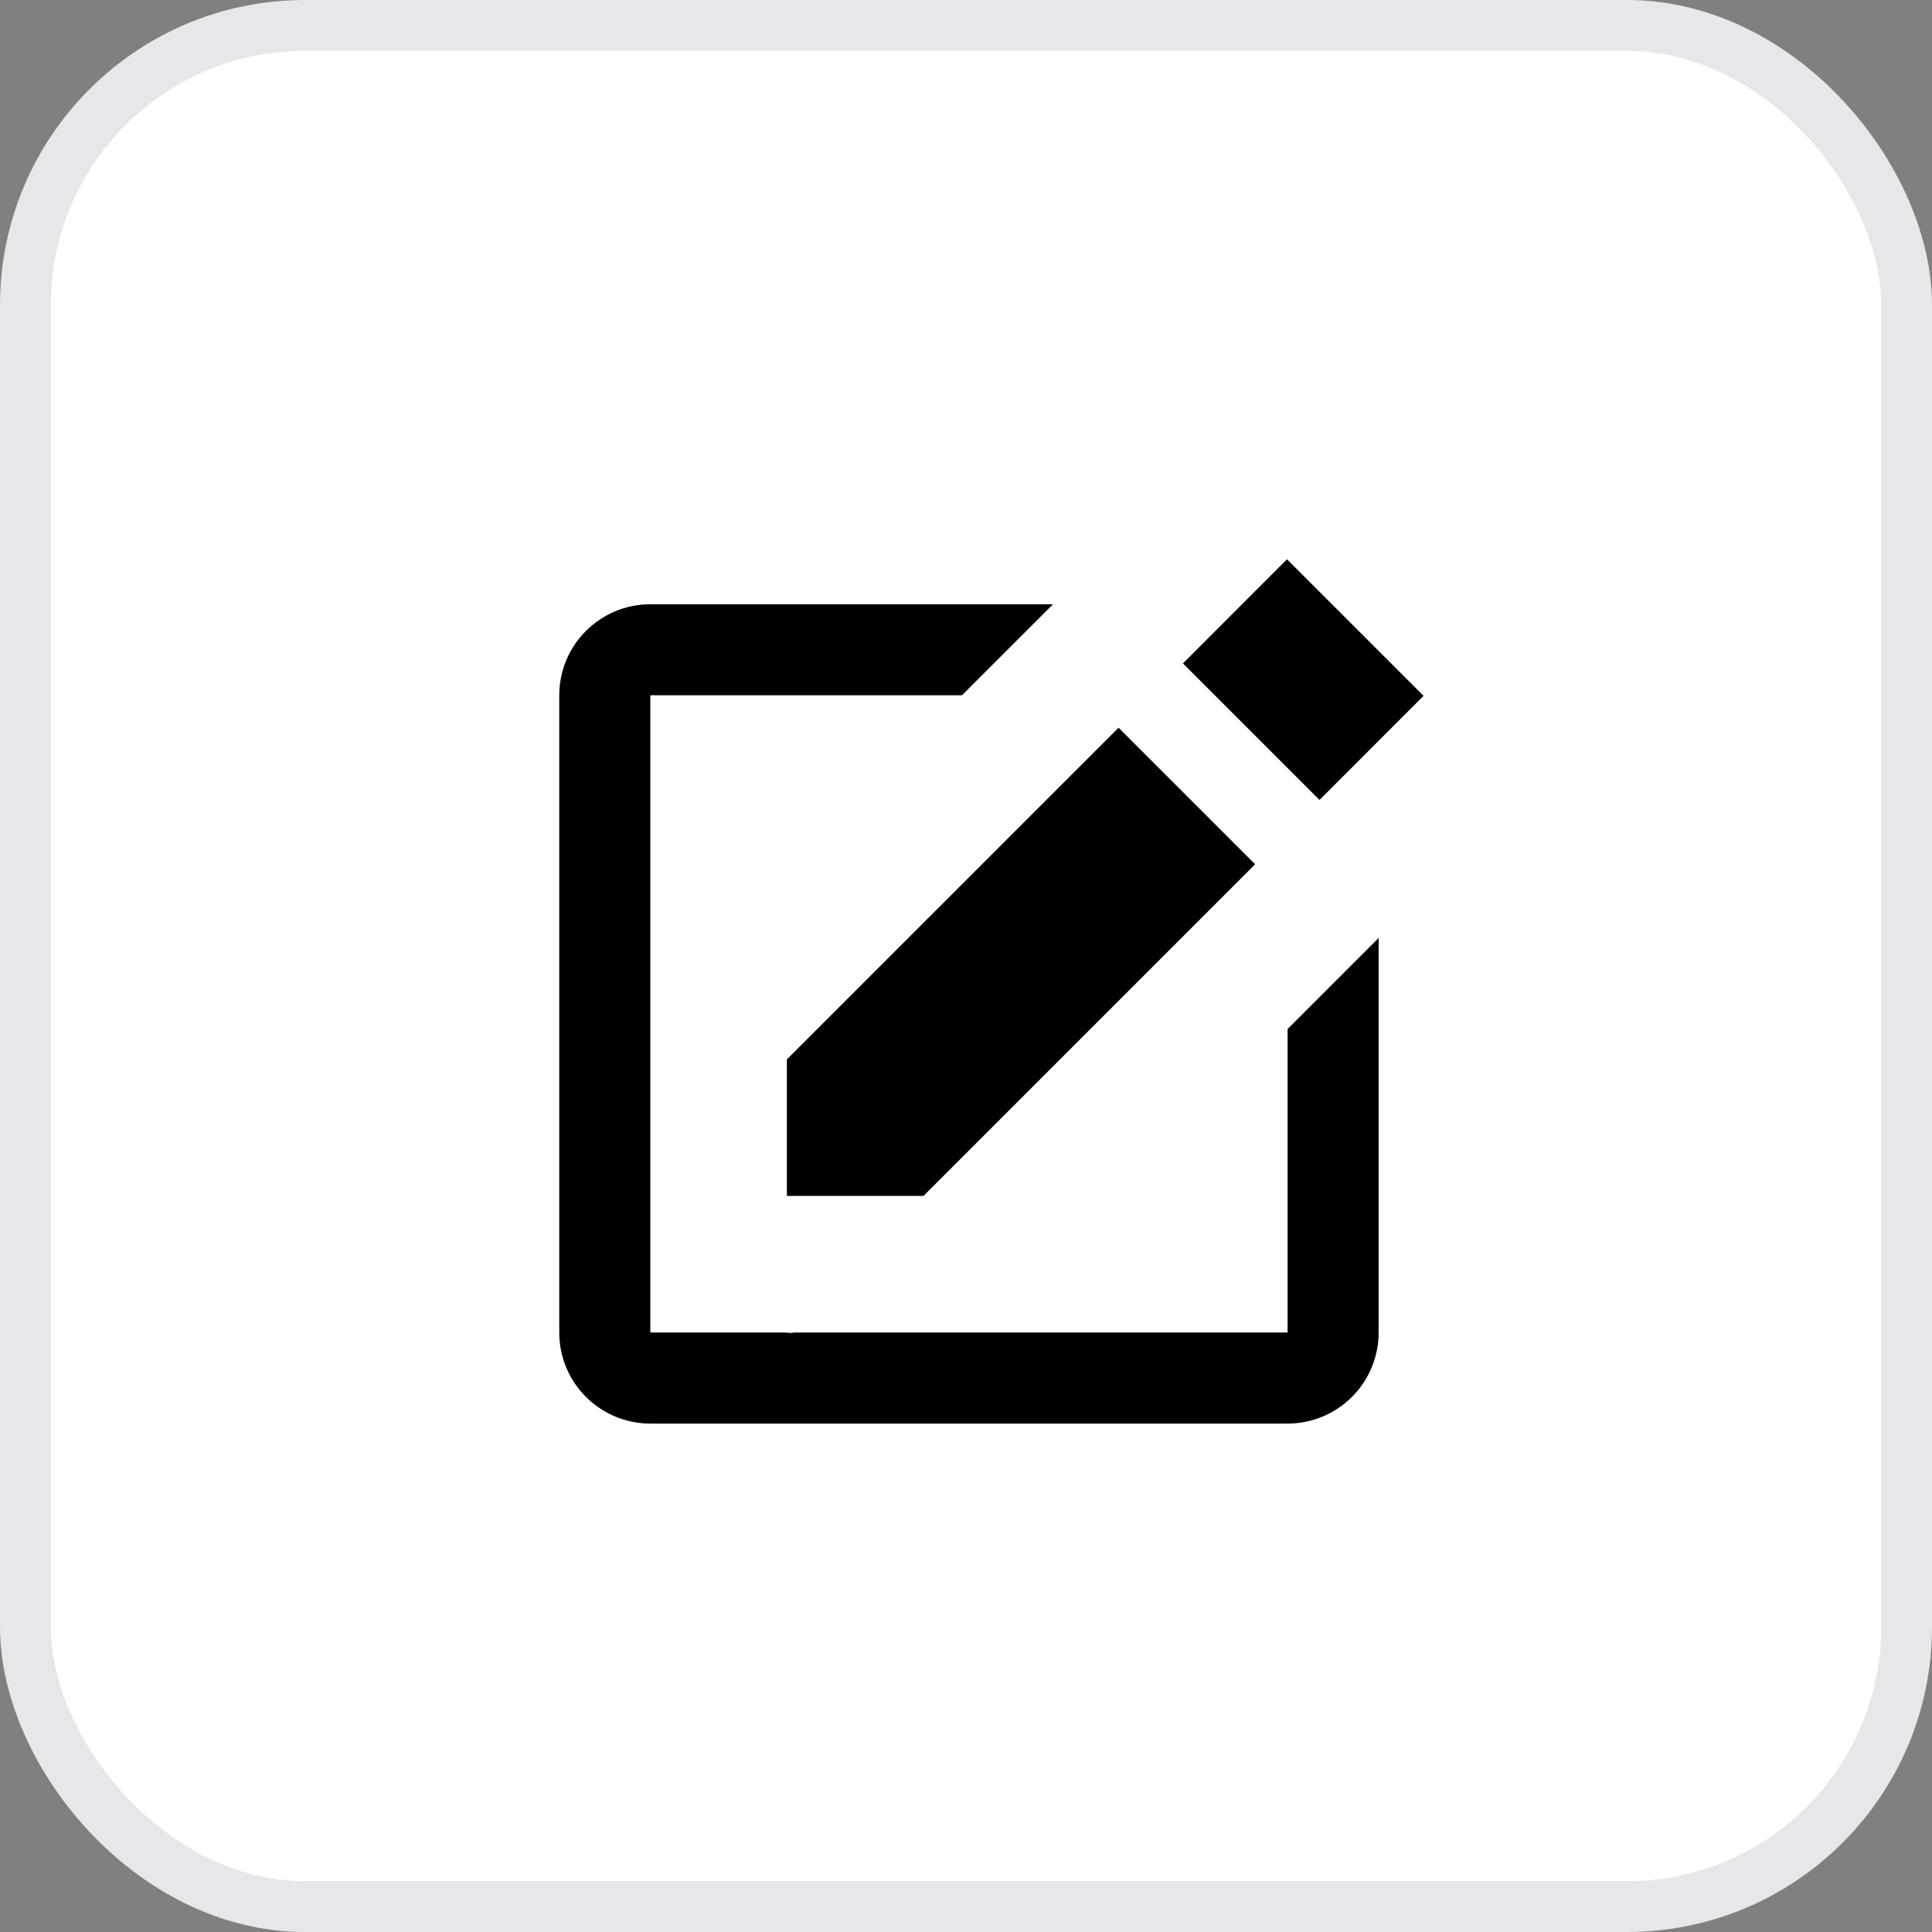 <svg width="30" height="30" viewBox="0 0 38 38" fill="none" xmlns="http://www.w3.org/2000/svg">
<rect x="0" y="0" width="38" height="38" fill="#808080" stroke="none"/>
<rect x="0.5" y="0.5" width="37" height="37" rx="5.5" fill="white" stroke="#E6E7EB"/>
<path d="M25.314 11L28 13.686L25.953 15.734L23.267 13.048L25.314 11ZM15.477 23.523H18.163L24.687 16.999L22.001 14.313L15.477 20.837V23.523Z" fill="black"/>
<path d="M25.325 26.209H15.618C15.595 26.209 15.571 26.218 15.547 26.218C15.518 26.218 15.488 26.21 15.458 26.209H12.791V13.675H18.921L20.712 11.885H12.791C11.803 11.885 11 12.687 11 13.675V26.209C11 27.198 11.803 28 12.791 28H25.325C25.8 28 26.255 27.811 26.591 27.476C26.927 27.14 27.116 26.684 27.116 26.209V18.449L25.325 20.24V26.209Z" fill="black"/>
</svg>
